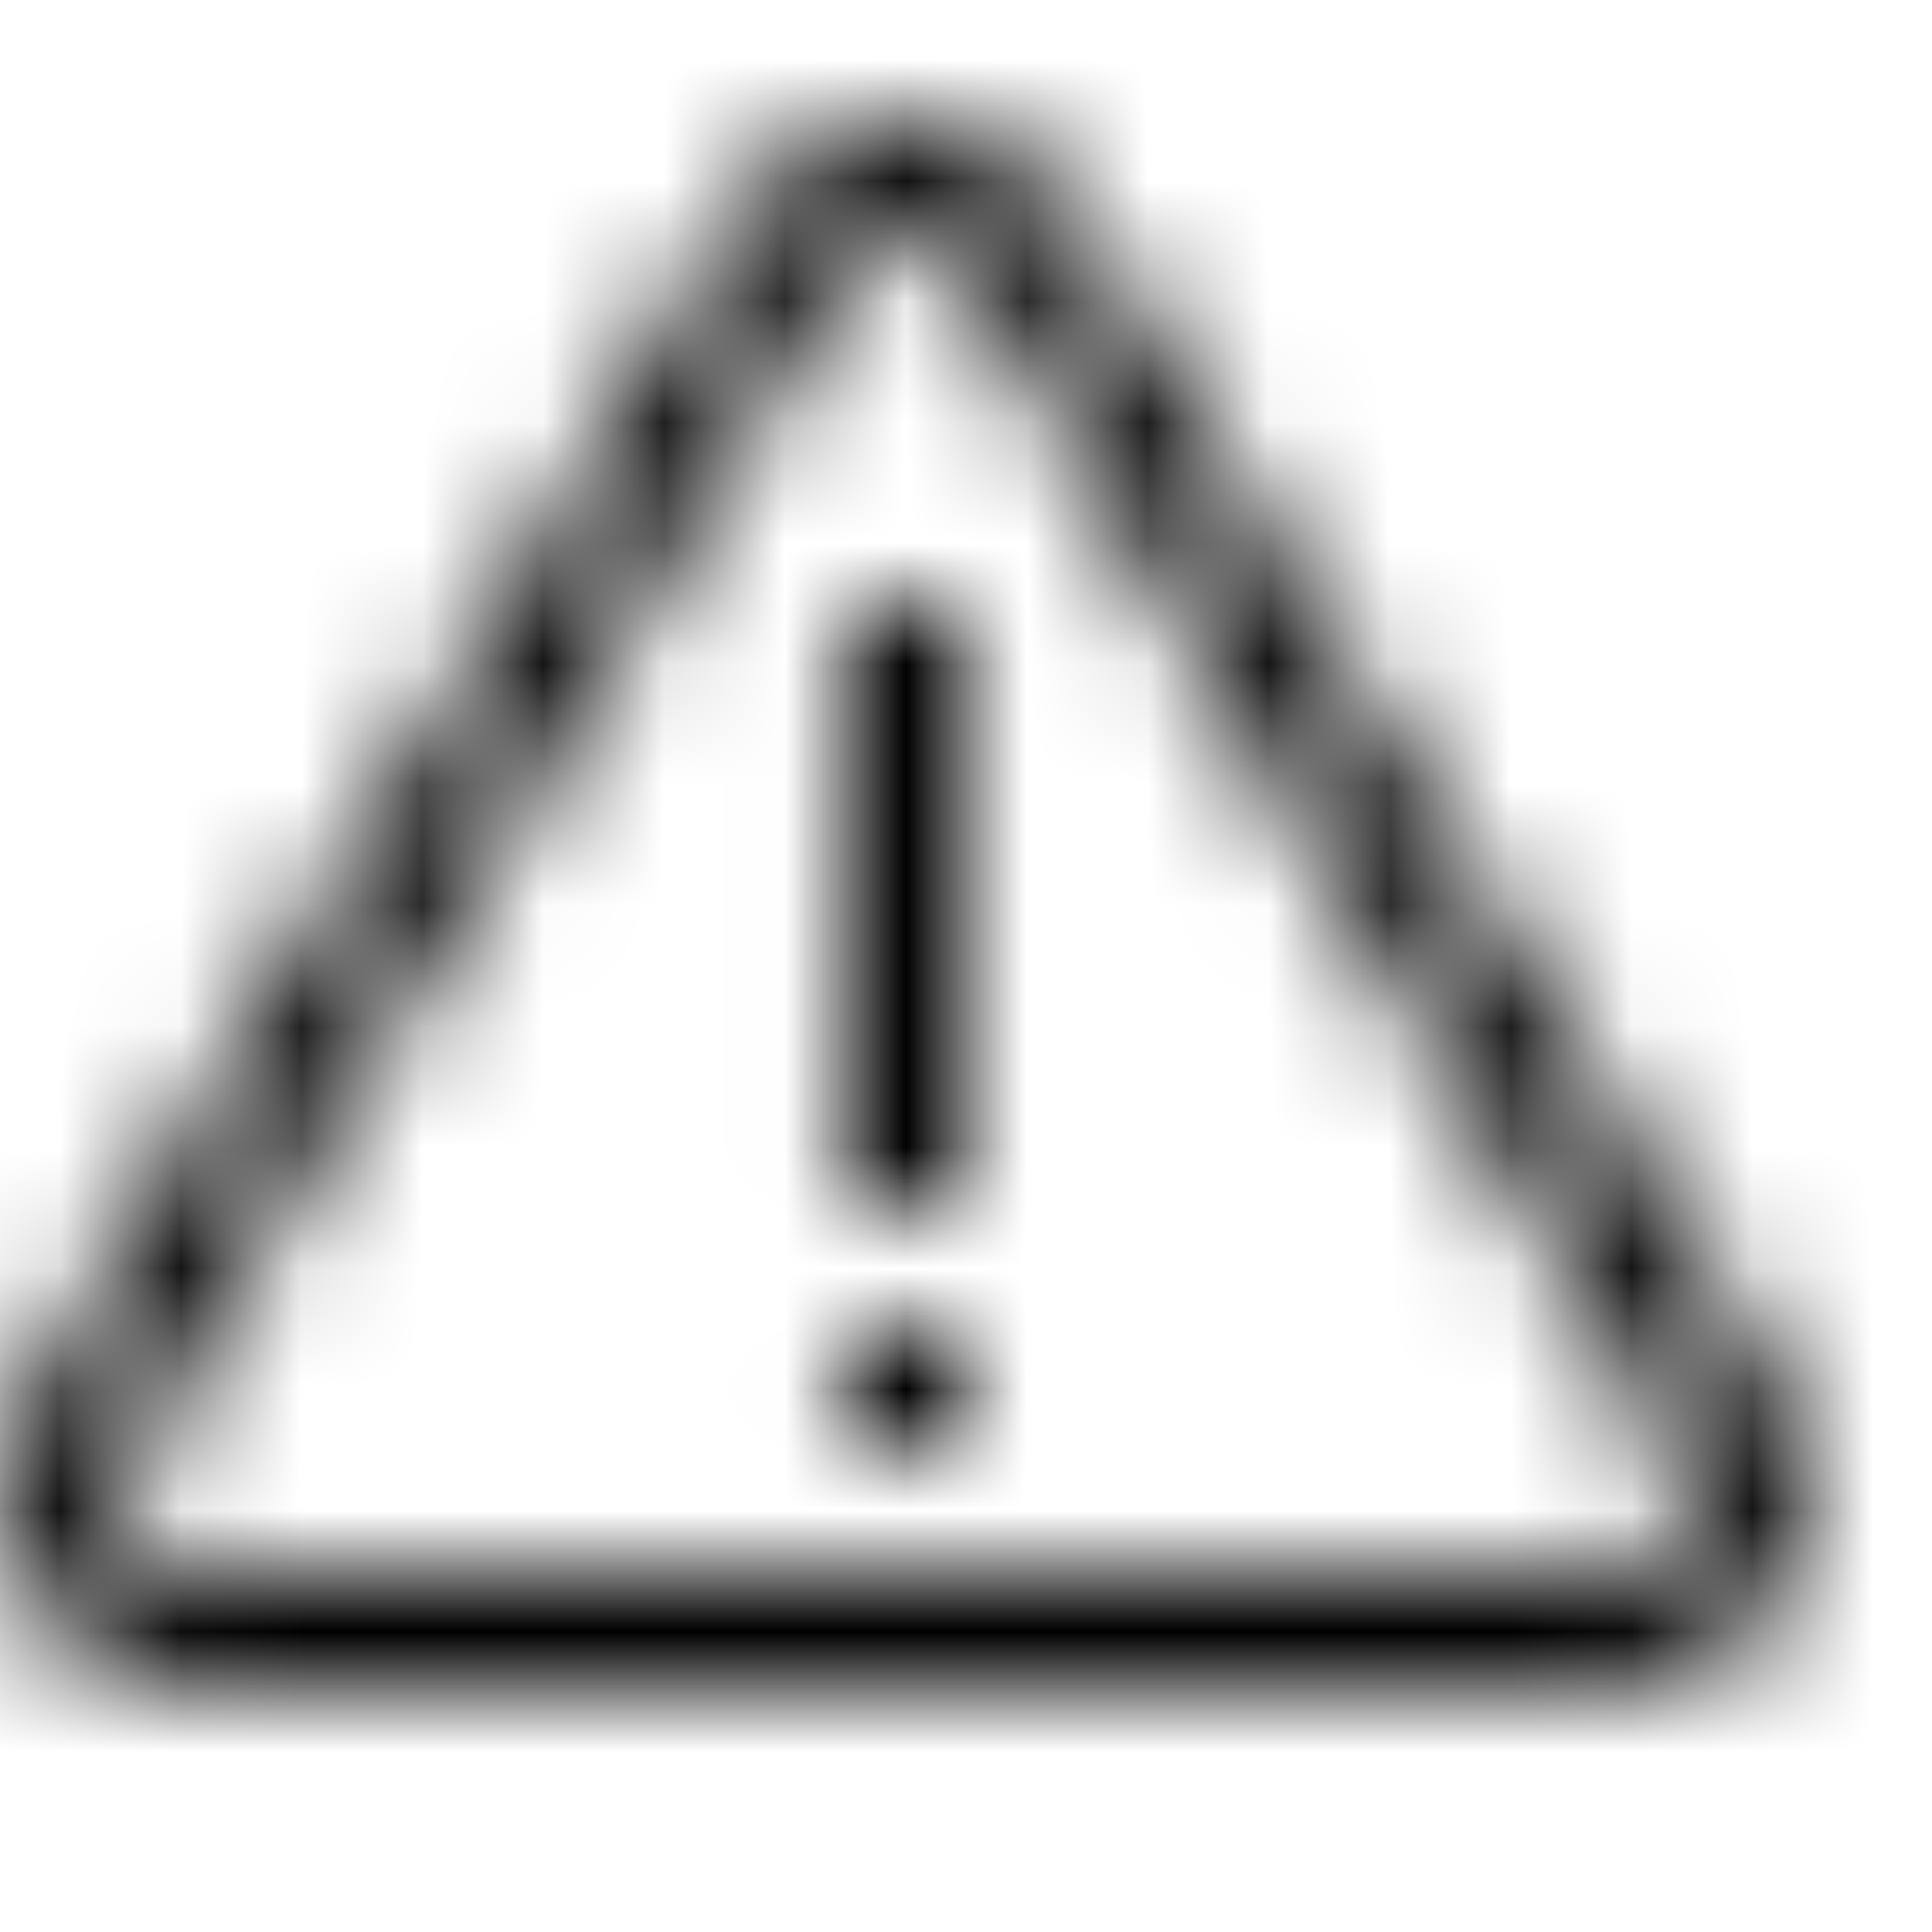 <svg width="16" height="16" viewBox="0 0 16 16" xmlns="http://www.w3.org/2000/svg">
<mask id="mask0_6_12555" style="mask-type:alpha" maskUnits="userSpaceOnUse" x="0" y="0" width="16" height="16">
<path d="M7.5 1.008C6.957 1.008 6.414 1.266 6.105 1.781L0.227 11.605C-0.398 12.645 0.402 14 1.617 14H13.379C14.598 14 15.398 12.645 14.777 11.605L8.895 1.781C8.586 1.266 8.043 1.008 7.5 1.008ZM7.5 1.992C7.707 1.992 7.914 2.094 8.039 2.297L13.918 12.117C14.164 12.527 13.891 13 13.379 13H1.617C1.109 13 0.836 12.527 1.082 12.117L6.961 2.297C7.086 2.094 7.293 1.992 7.5 1.992ZM6.992 5V10H7.992V5H6.992ZM6.992 11V12H7.992V11H6.992Z"/>
</mask>
<g mask="url(#mask0_6_12555)">
<rect width="16" height="16" />
</g>
</svg>

